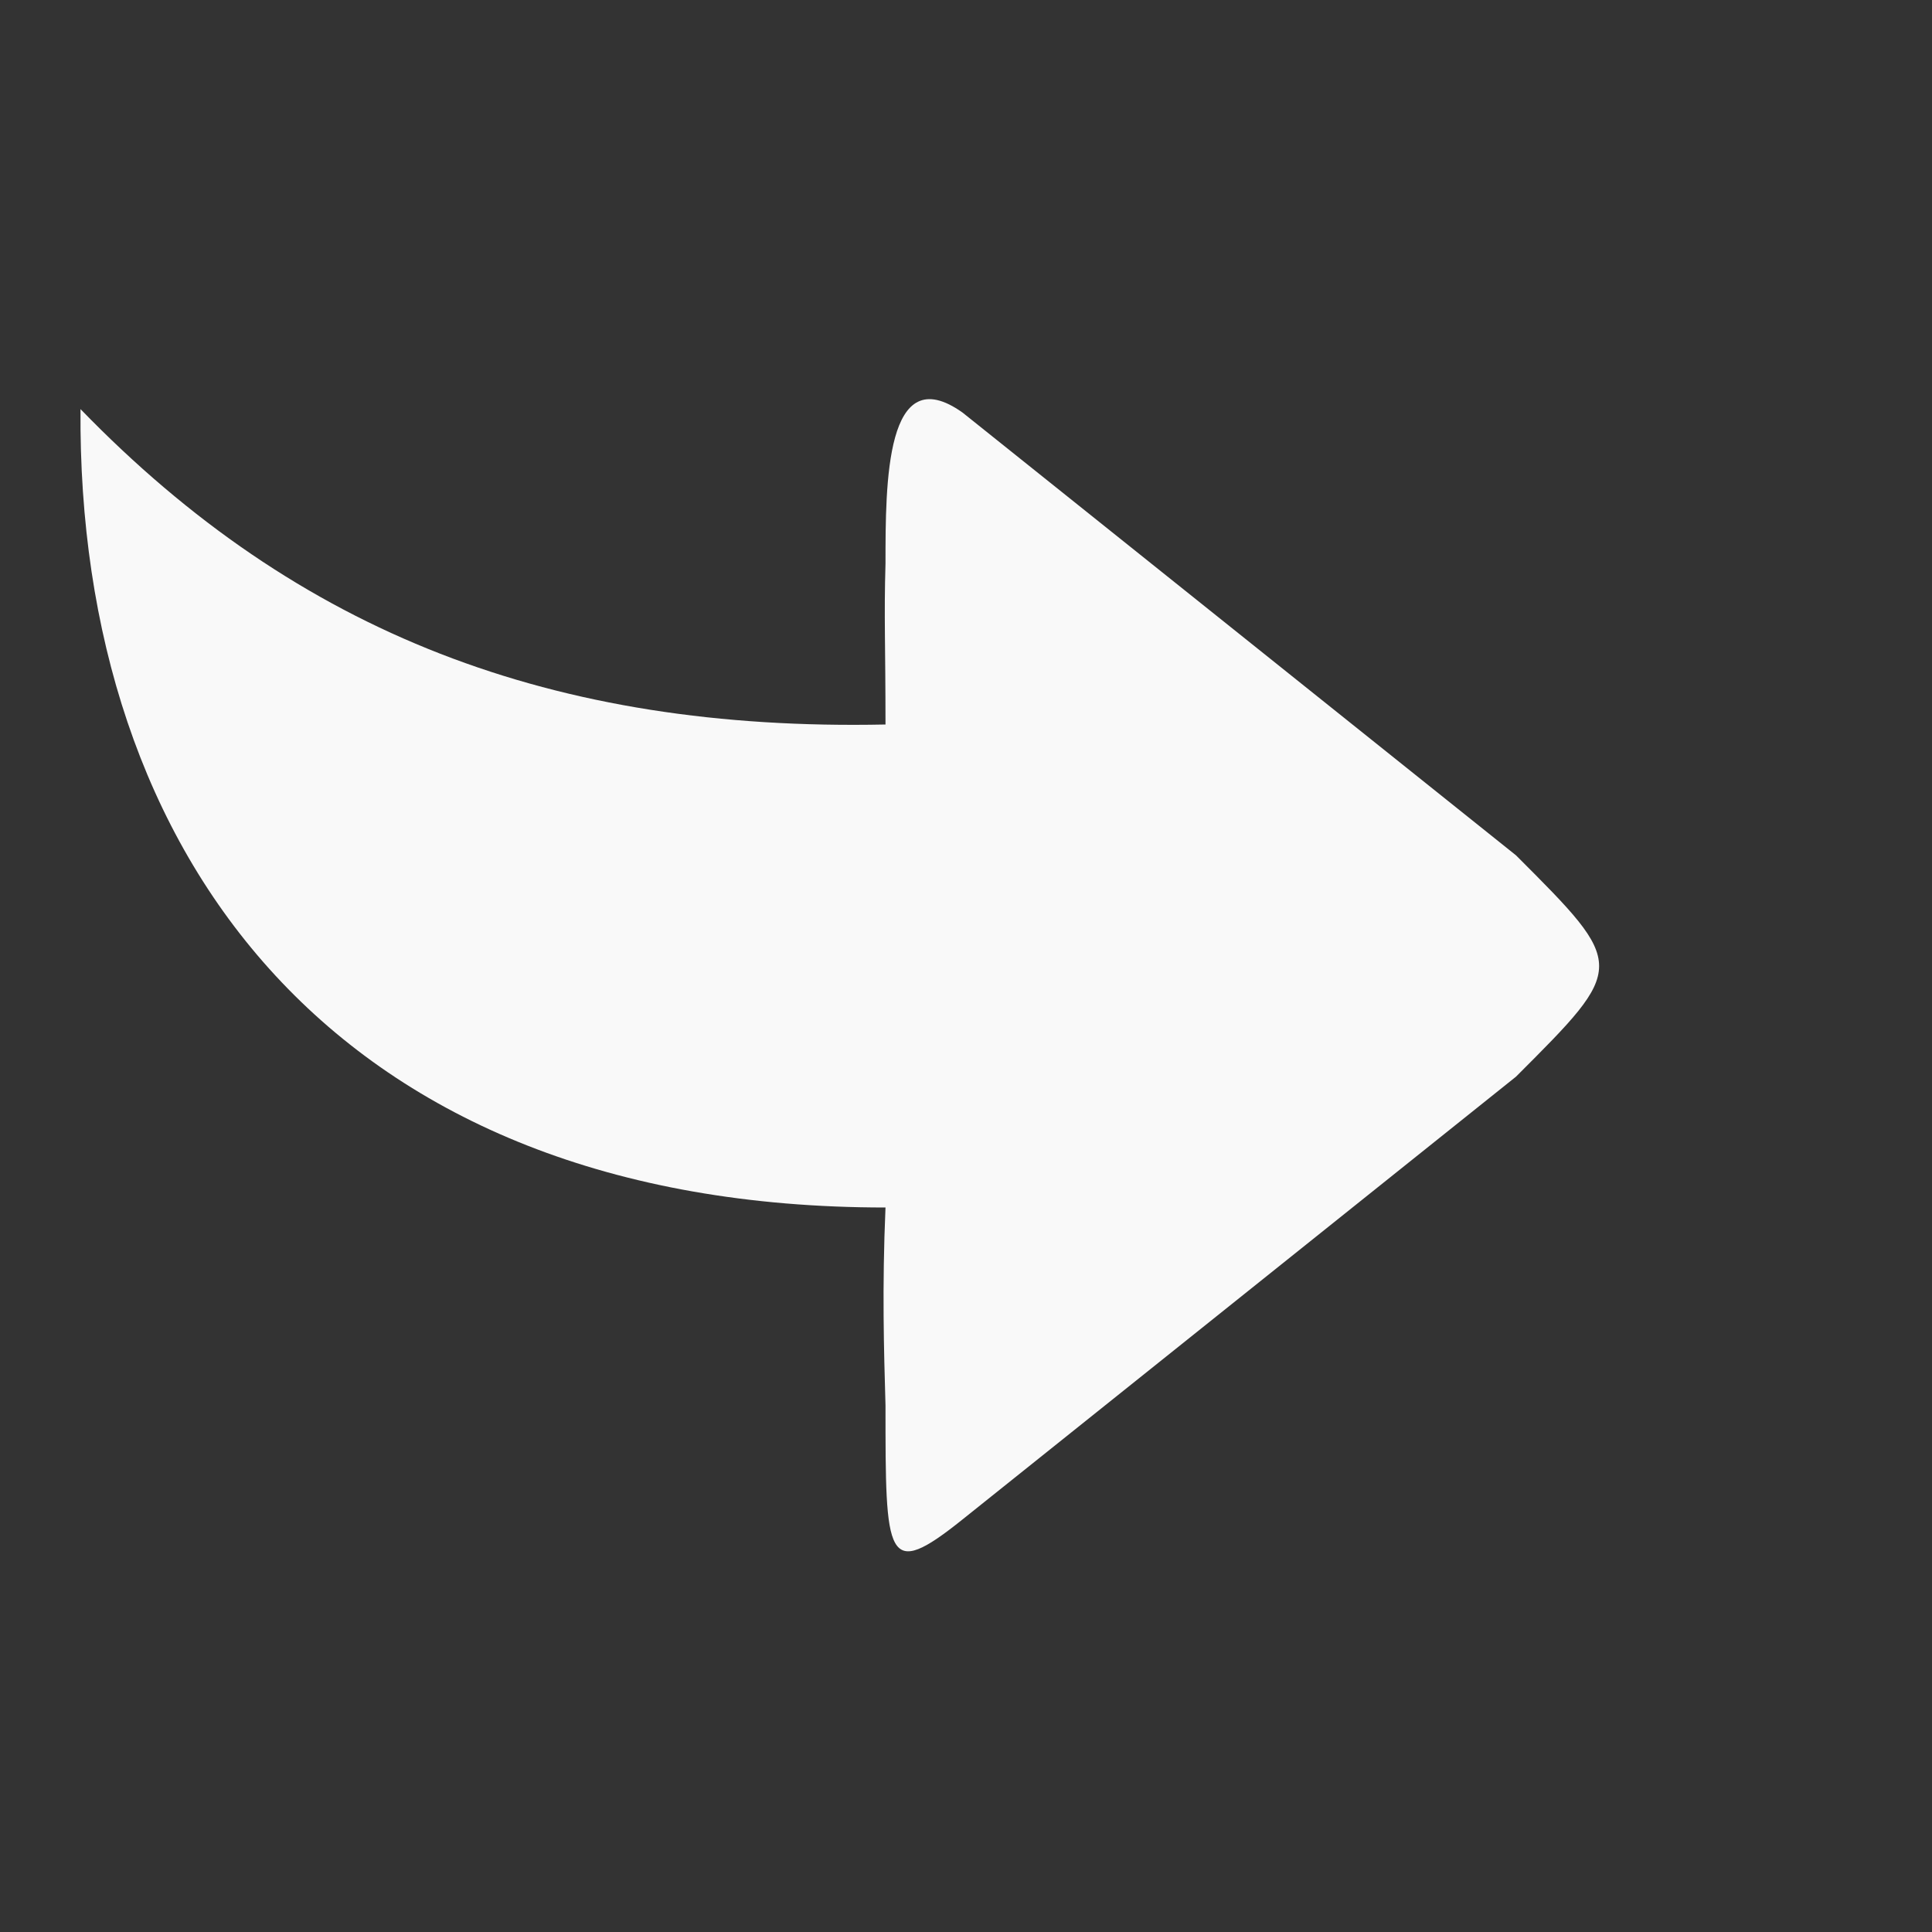 <svg width="48" xmlns="http://www.w3.org/2000/svg" height="48" viewBox="0 0 48 48" xmlns:xlink="http://www.w3.org/1999/xlink">
<rect x="0" y="0" width="48" height="48" fill="#333333" stroke="none"/>
<path style="fill:#f9f9f9;fill-rule:evenodd" d="M 23.914 10.25 L 37.664 21.25 C 40.422 24.008 40.414 24 37.664 26.75 L 23.914 37.75 C 22 39.285 22 38.715 22 34.918 C 21.961 33.543 21.914 32 22 30 C 21.969 30 22.031 30 22 30 C 8.336 30 1.914 21.25 2 10.164 C 7.414 15.75 13.75 18.172 22 18 C 22 16.031 21.961 15.328 22 14 C 22 12 22 8.891 23.914 10.25 Z "/>
</svg>
